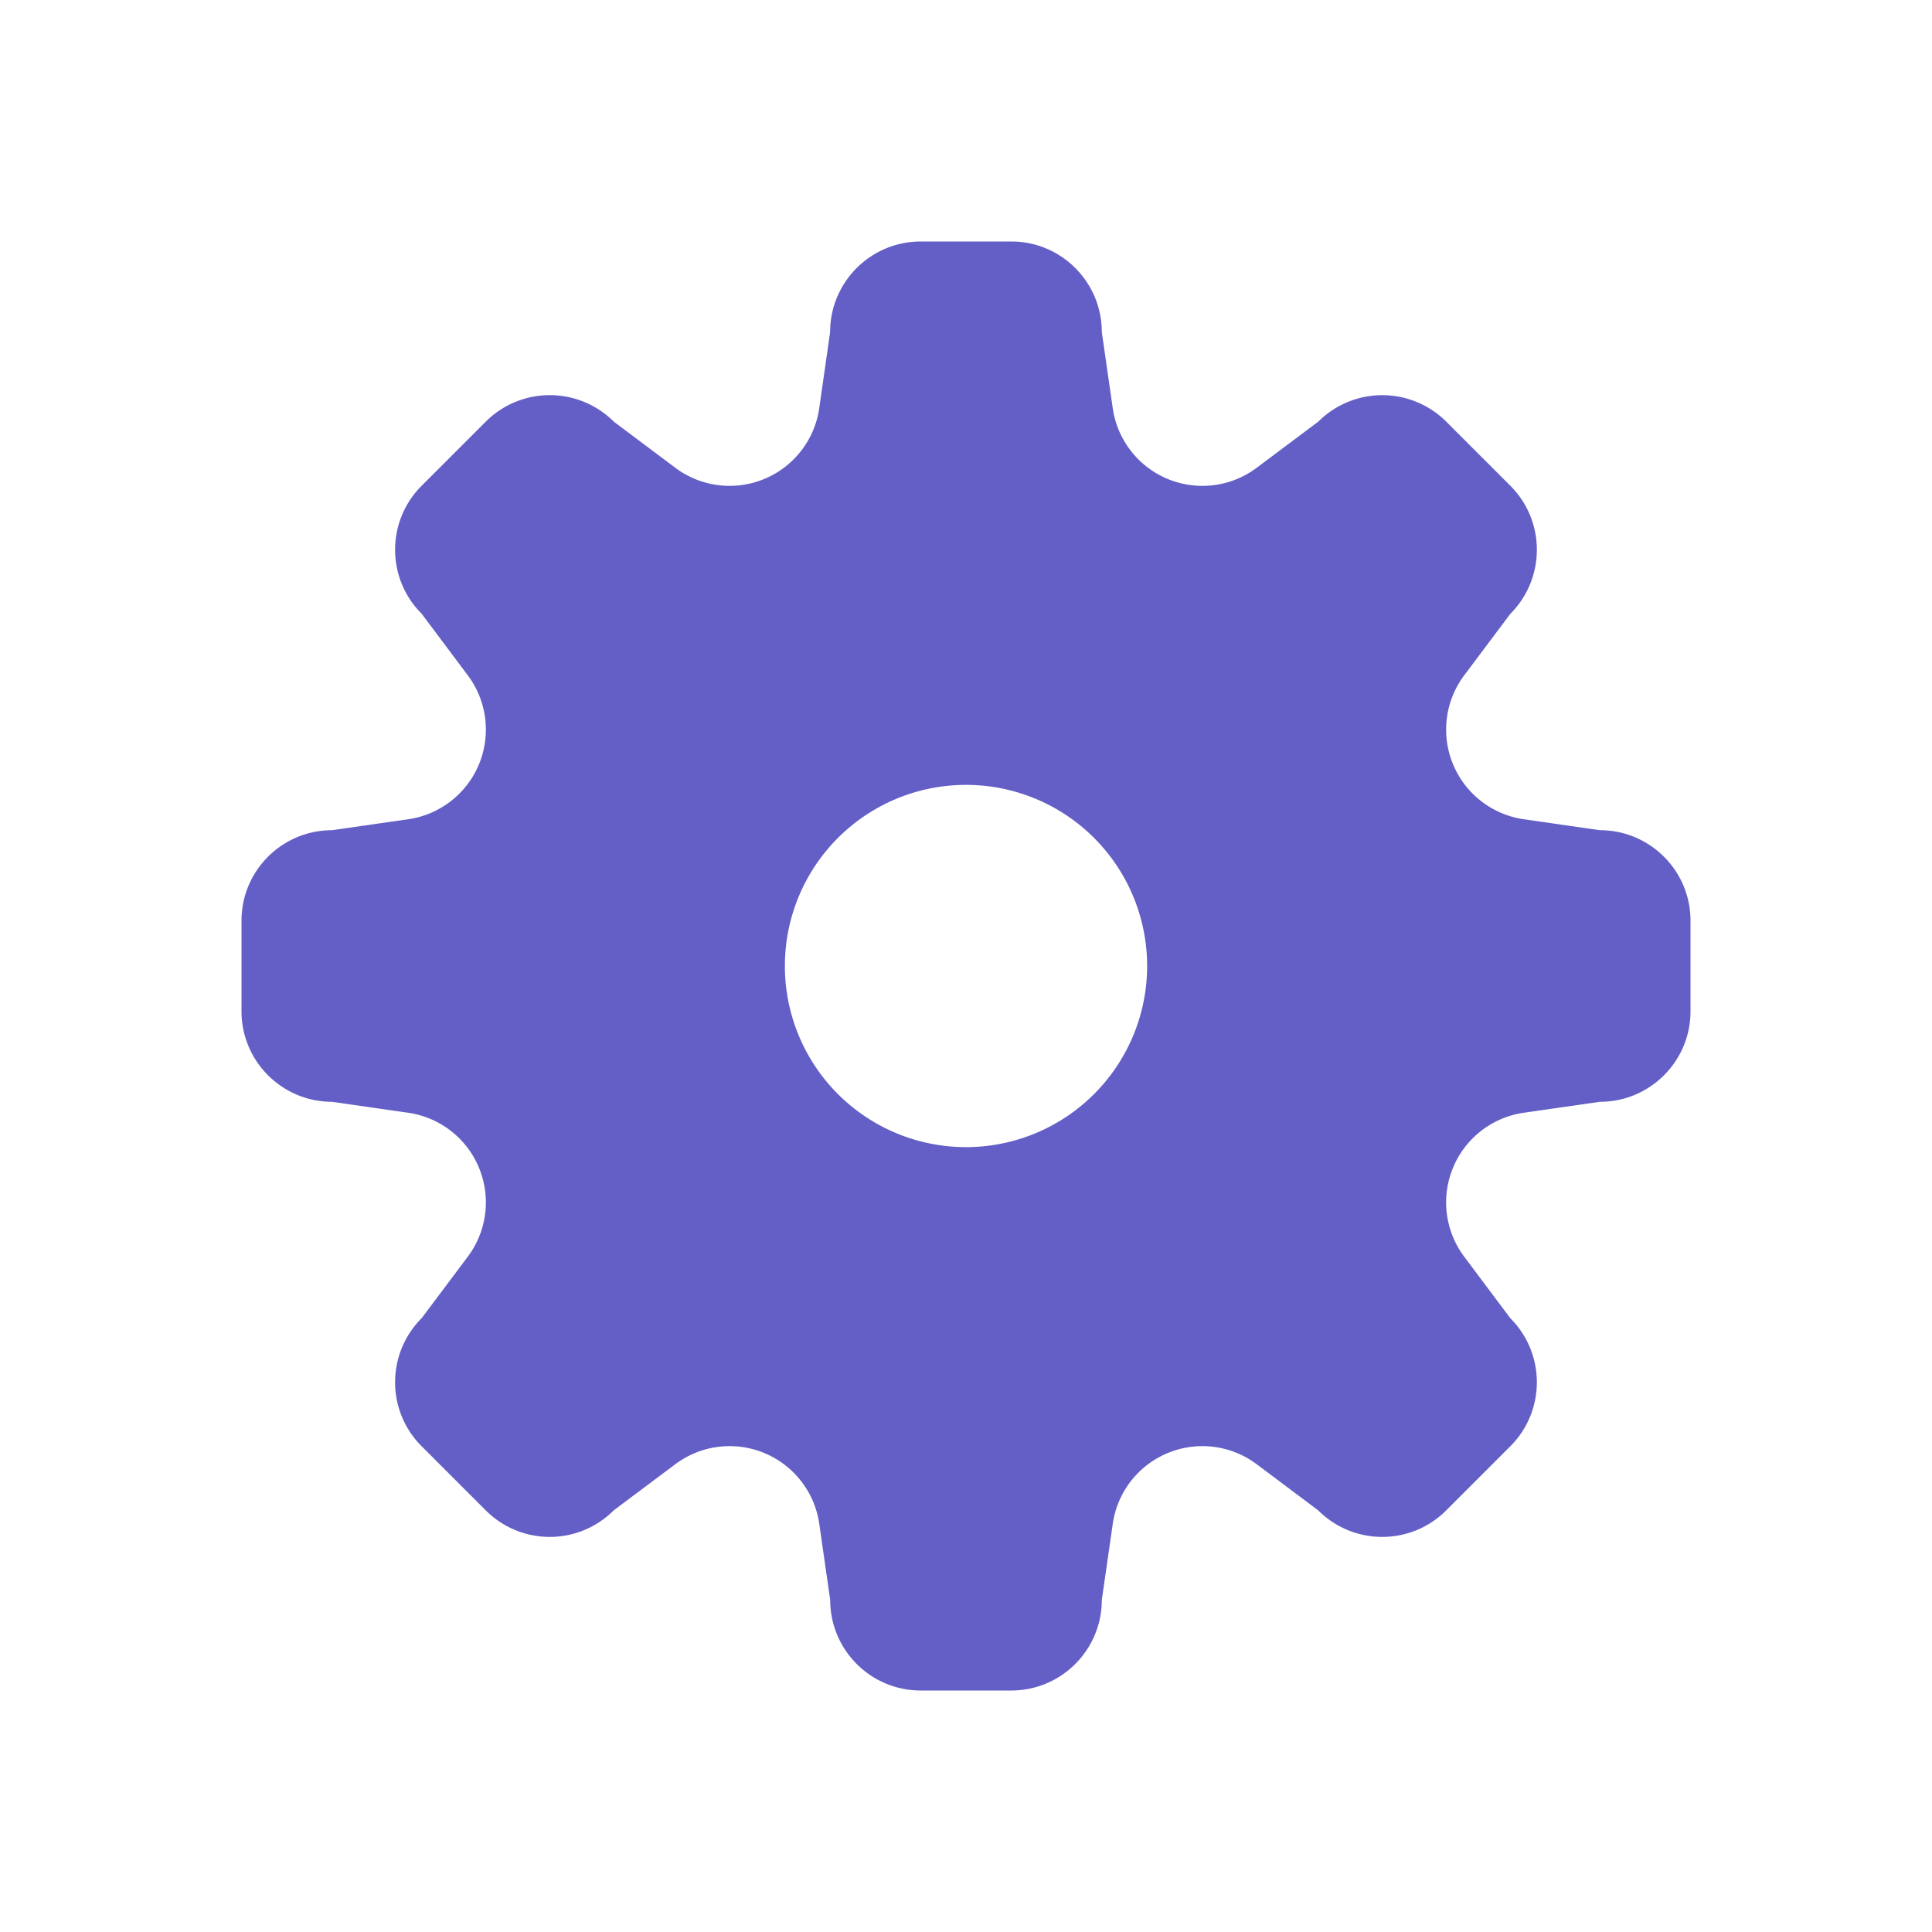 <svg xmlns="http://www.w3.org/2000/svg" width="24" height="24" id="settings"><path fill="#635fc7"  fill-rule="evenodd" d="M11.438 3c-.622 0-1.126.504-1.126 1.125l-.135.945a1.125 1.125 0 0 1-1.788.741l-.764-.573a1.125 1.125 0 0 0-1.591 0l-.796.796c-.44.44-.44 1.151 0 1.59l.573.765a1.125 1.125 0 0 1-.74 1.788l-.946.136c-.621 0-1.125.503-1.125 1.124v1.126c0 .62.504 1.124 1.125 1.124l.945.136a1.125 1.125 0 0 1 .741 1.788l-.573.764c-.44.44-.44 1.152 0 1.591l.796.796c.44.44 1.151.44 1.59 0l.765-.573a1.125 1.125 0 0 1 1.788.74l.136.946c0 .621.503 1.125 1.124 1.125h1.126c.62 0 1.124-.504 1.124-1.125l.136-.945a1.125 1.125 0 0 1 1.788-.741l.764.573c.44.44 1.152.44 1.591 0l.796-.796c.439-.44.439-1.151 0-1.59l-.573-.765a1.125 1.125 0 0 1 .74-1.788l.946-.136c.621 0 1.125-.503 1.125-1.124v-1.126c0-.62-.504-1.124-1.125-1.124l-.945-.136a1.125 1.125 0 0 1-.741-1.788l.573-.764c.439-.44.439-1.152 0-1.591l-.796-.796a1.125 1.125 0 0 0-1.59 0l-.765.573a1.125 1.125 0 0 1-1.788-.74l-.136-.946c0-.621-.503-1.125-1.124-1.125h-1.126ZM12 14.25a2.25 2.25 0 1 0 0-4.5 2.25 2.25 0 0 0 0 4.5Z" clip-rule="evenodd"></path></svg>